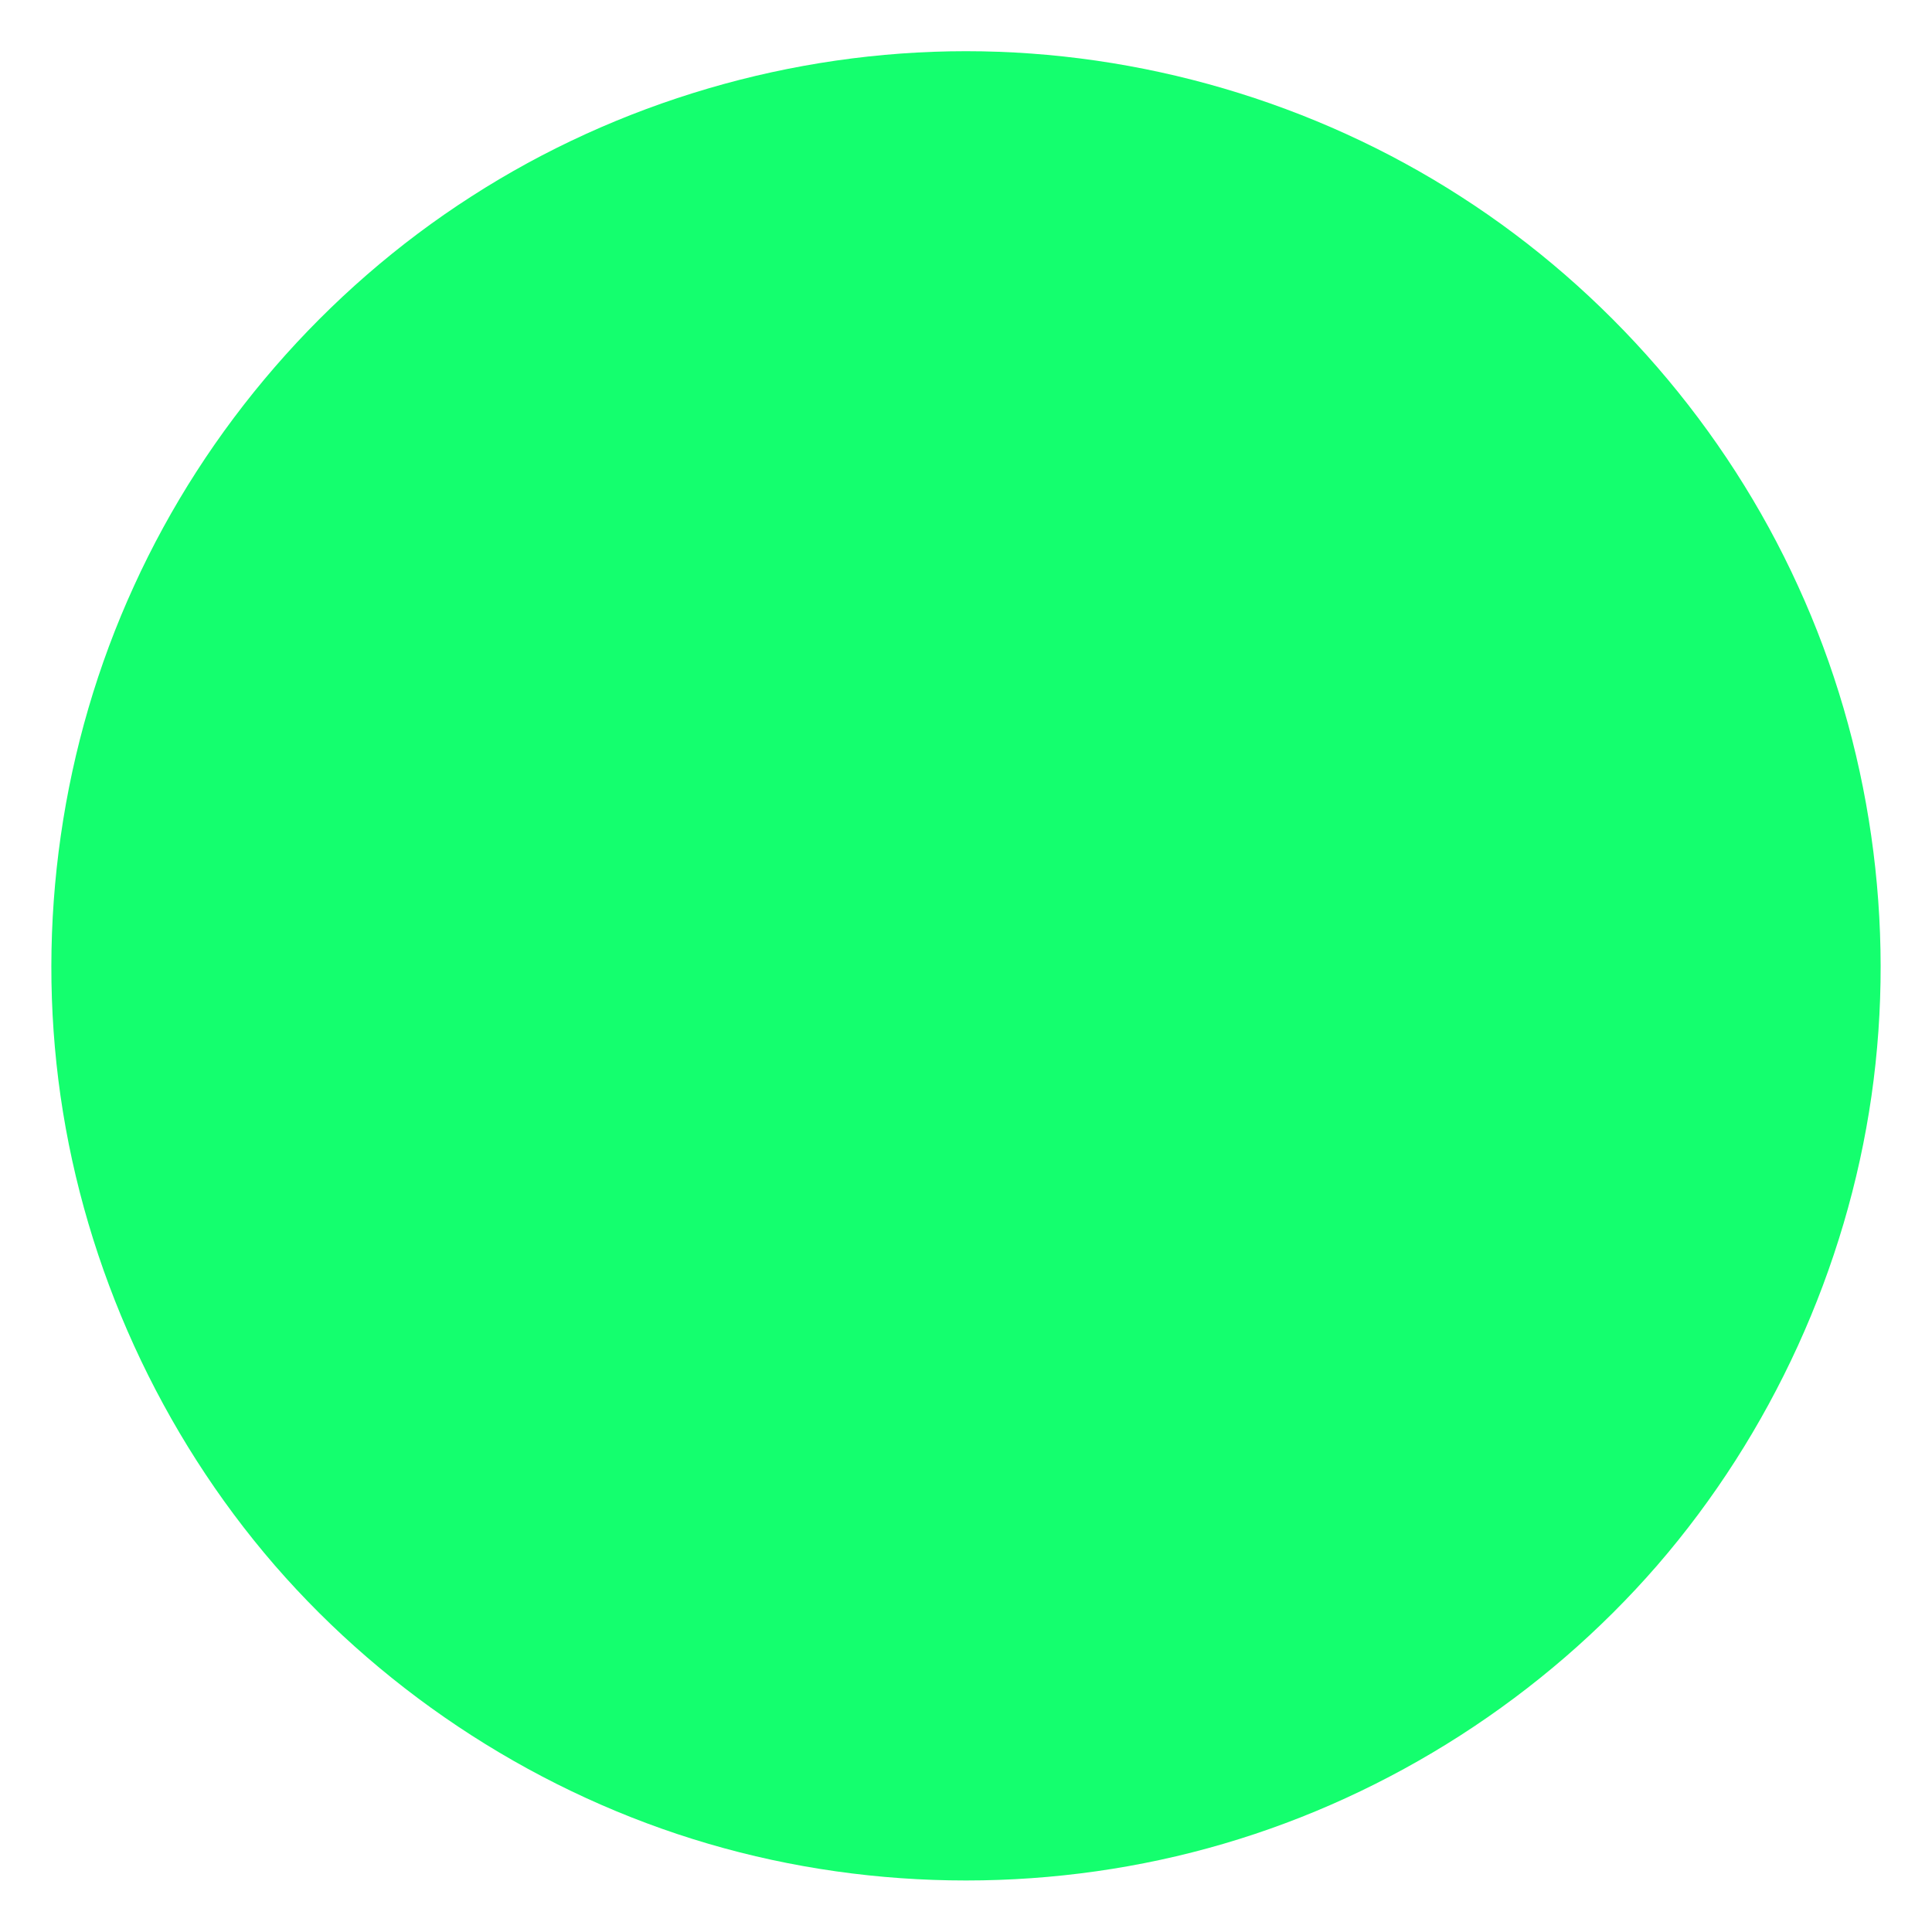 <?xml version="1.0" standalone="no"?>
<svg
  width="600"
  height="600"
  viewBox="0 0 600 600"
  xmlns="http://www.w3.org/2000/svg"
>
  <g transform="translate(300,300)">
    <path d="M153.6,-239C199.1,-209.8,236,-167.2,258.4,-118C280.9,-68.9,288.9,-13.1,281.2,40.4C273.5,93.9,250.1,145.2,214.7,186.1C179.3,226.9,131.9,257.4,80,272.6C28.2,287.8,-28.2,287.8,-80,272.6C-131.9,257.4,-179.3,226.9,-214.7,186.1C-250.1,145.2,-273.5,93.9,-281.2,40.4C-288.9,-13.1,-280.9,-68.9,-258.4,-118C-236,-167.2,-199.1,-209.8,-153.6,-239C-108.1,-268.3,-54.1,-284.1,0,-284.1C54.1,-284.1,108.1,-268.3,153.6,-239Z" fill="#14ff6e" />
  </g>
</svg>
  